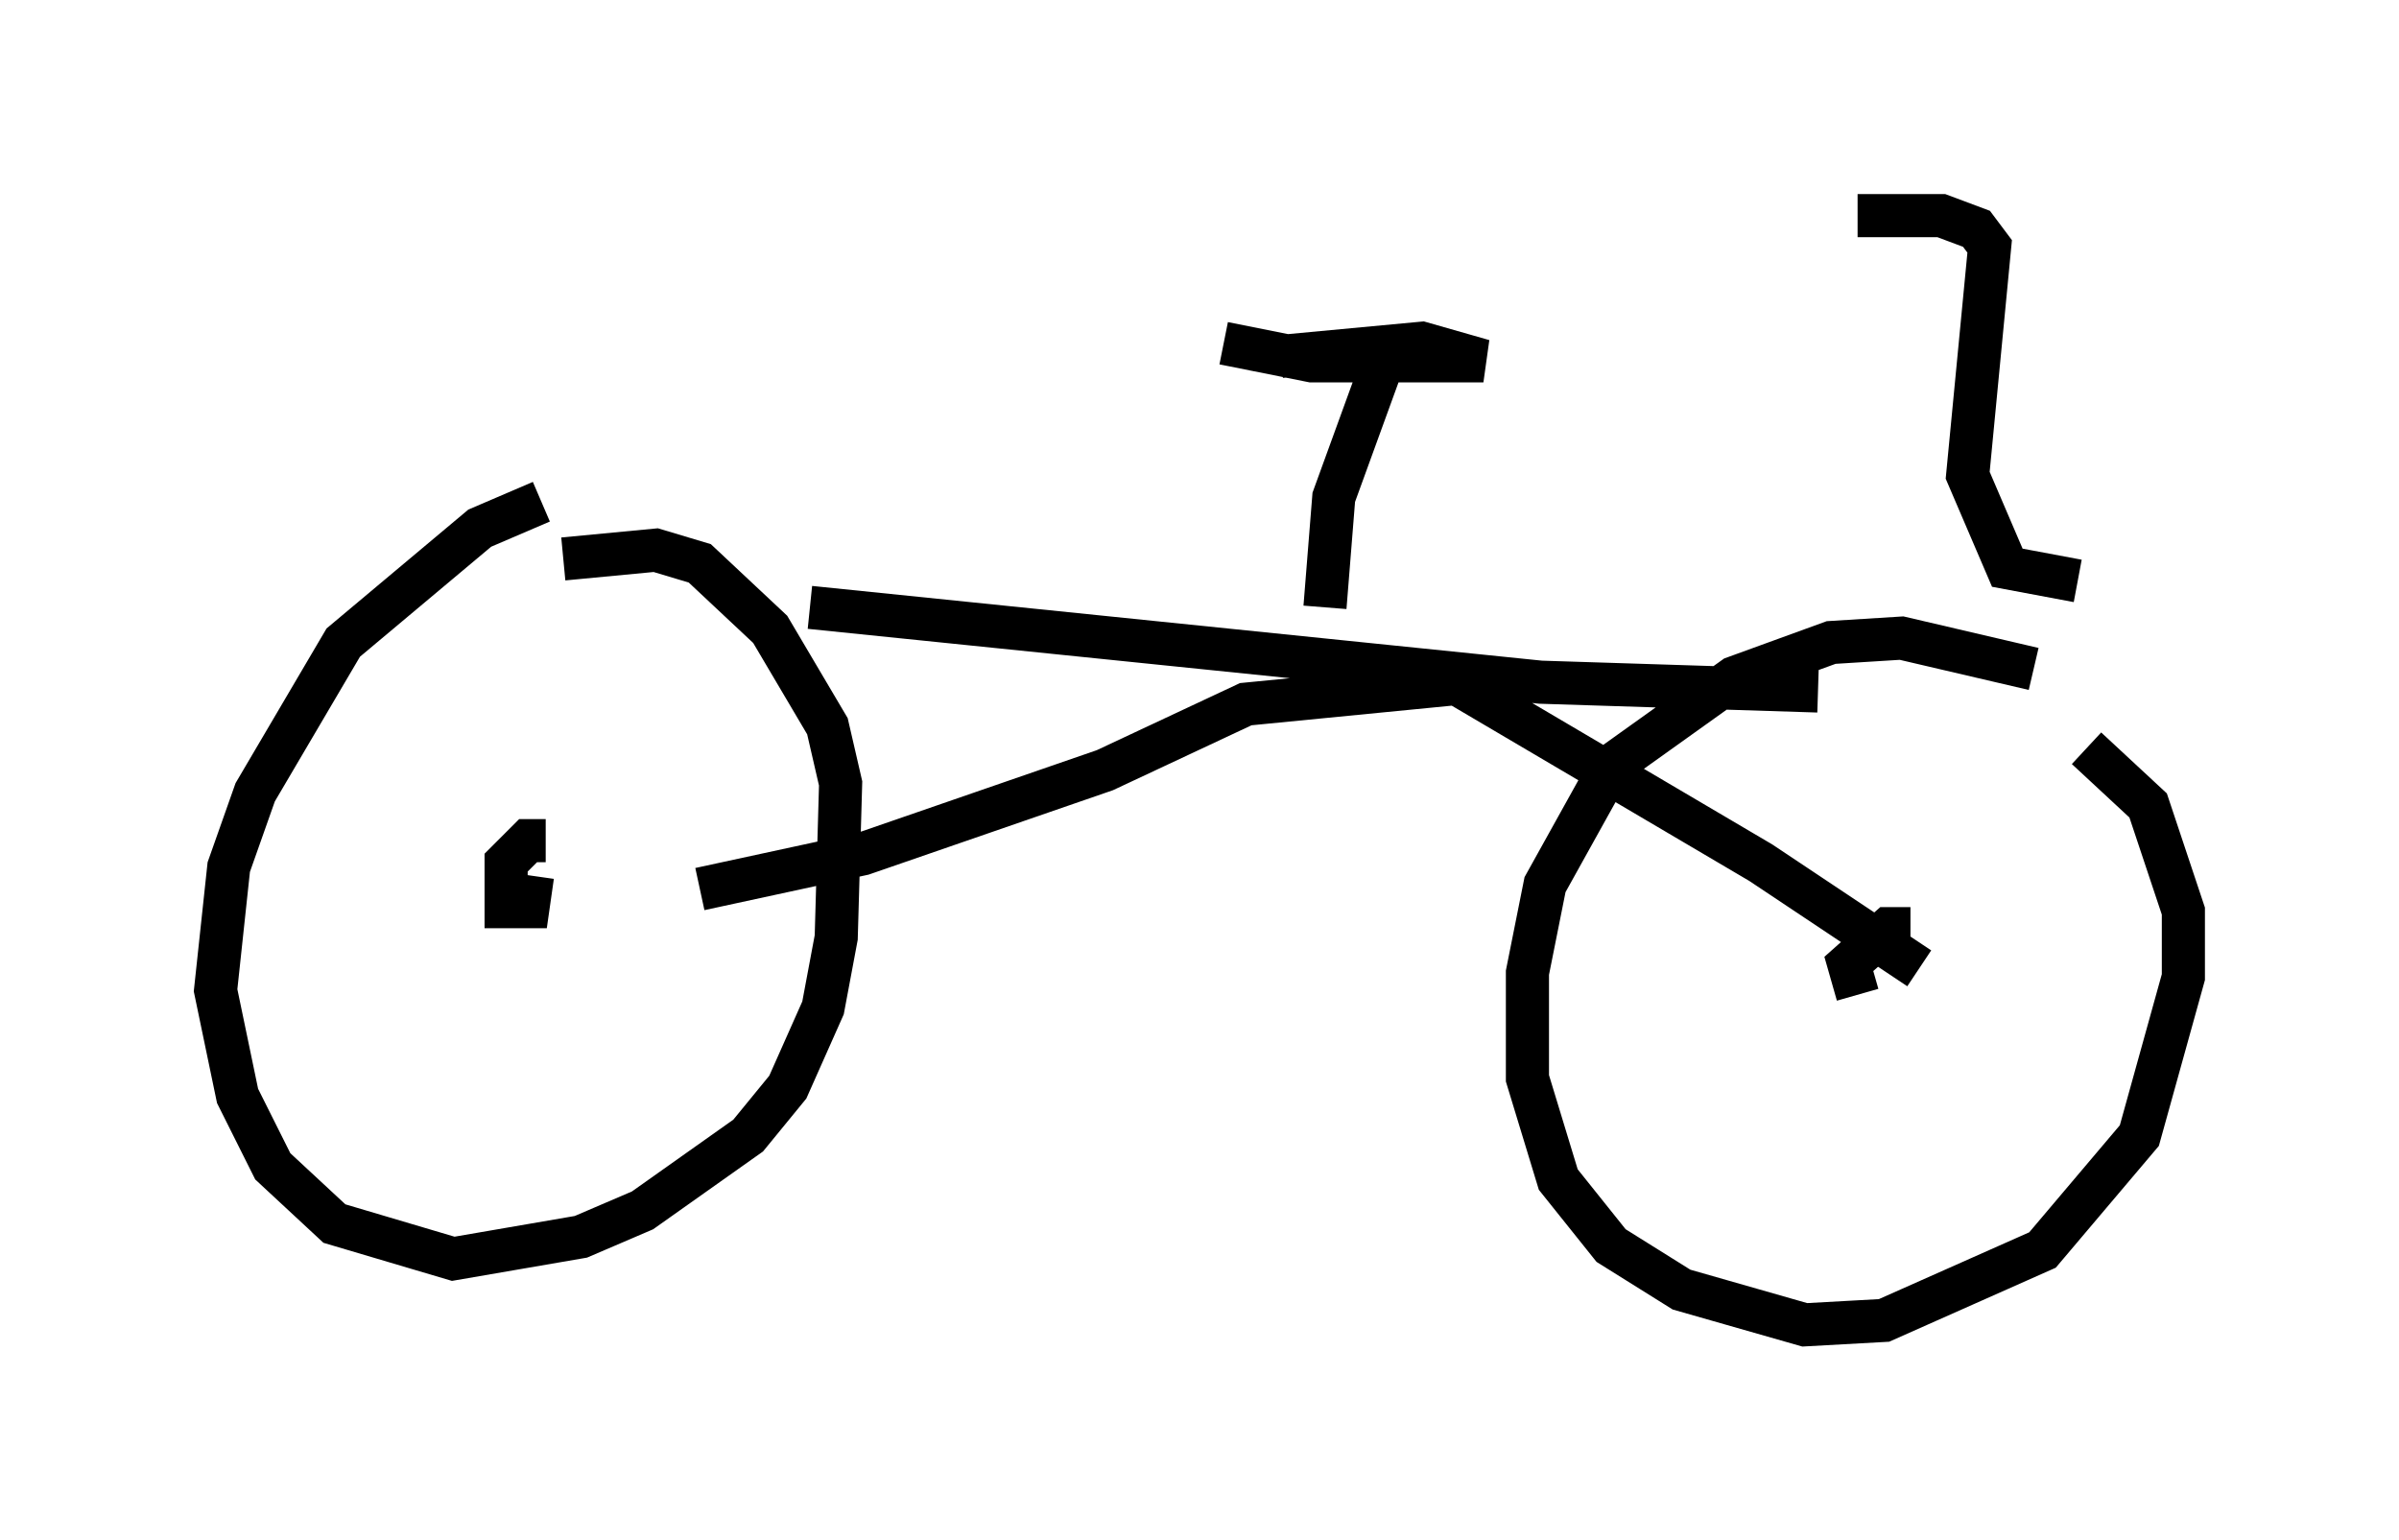 <?xml version="1.0" encoding="utf-8" ?>
<svg baseProfile="full" height="35.725" version="1.1" width="55.632" xmlns="http://www.w3.org/2000/svg" xmlns:ev="http://www.w3.org/2001/xml-events" xmlns:xlink="http://www.w3.org/1999/xlink"><defs /><rect fill="white" height="35.725" width="55.632" x="0" y="0" /><path d="M13.779, 11.942 m-1.225, -0.306 l-1.429, 0.613 -3.165, 2.654 l-2.042, 3.471 -0.613, 1.735 l-0.306, 2.858 0.51, 2.45 l0.817, 1.633 1.429, 1.327 l2.756, 0.817 2.96, -0.51 l1.429, -0.613 2.45, -1.735 l0.919, -1.123 0.817, -1.838 l0.306, -1.633 0.102, -3.573 l-0.306, -1.327 -1.327, -2.246 l-1.633, -1.531 -1.021, -0.306 l-2.144, 0.204 m-0.408, 6.533 l-0.408, 0.0 -0.51, 0.51 l0.0, 1.021 0.51, 0.0 l0.102, -0.715 m34.811, -4.798 l-3.063, -0.715 -1.633, 0.102 l-2.246, 0.817 -2.858, 2.042 l-1.531, 2.756 -0.408, 2.042 l0.0, 2.45 0.715, 2.348 l1.225, 1.531 1.633, 1.021 l2.858, 0.817 1.838, -0.102 l3.675, -1.633 2.246, -2.654 l1.021, -3.675 0.0, -1.531 l-0.817, -2.45 -1.429, -1.327 m-4.083, 4.185 l-0.51, 0.0 -0.919, 0.817 l0.204, 0.715 m1.429, -0.613 l-3.675, -2.45 -7.452, -4.39 m-17.15, 5.002 l3.777, -0.817 5.615, -1.94 l3.267, -1.531 5.206, -0.51 m-15.313, -1.735 l16.946, 1.735 6.431, 0.204 m-11.433, -1.94 l0.204, -2.552 1.225, -3.369 m16.027, 5.308 l-1.633, -0.306 -0.919, -2.144 l0.51, -5.308 -0.306, -0.408 l-0.817, -0.306 -1.94, 0.0 m-14.7, 2.96 l2.042, 0.408 3.981, 0.0 l-1.429, -0.408 -3.267, 0.306 " fill="none" stroke="black" stroke-width="1" /></svg>